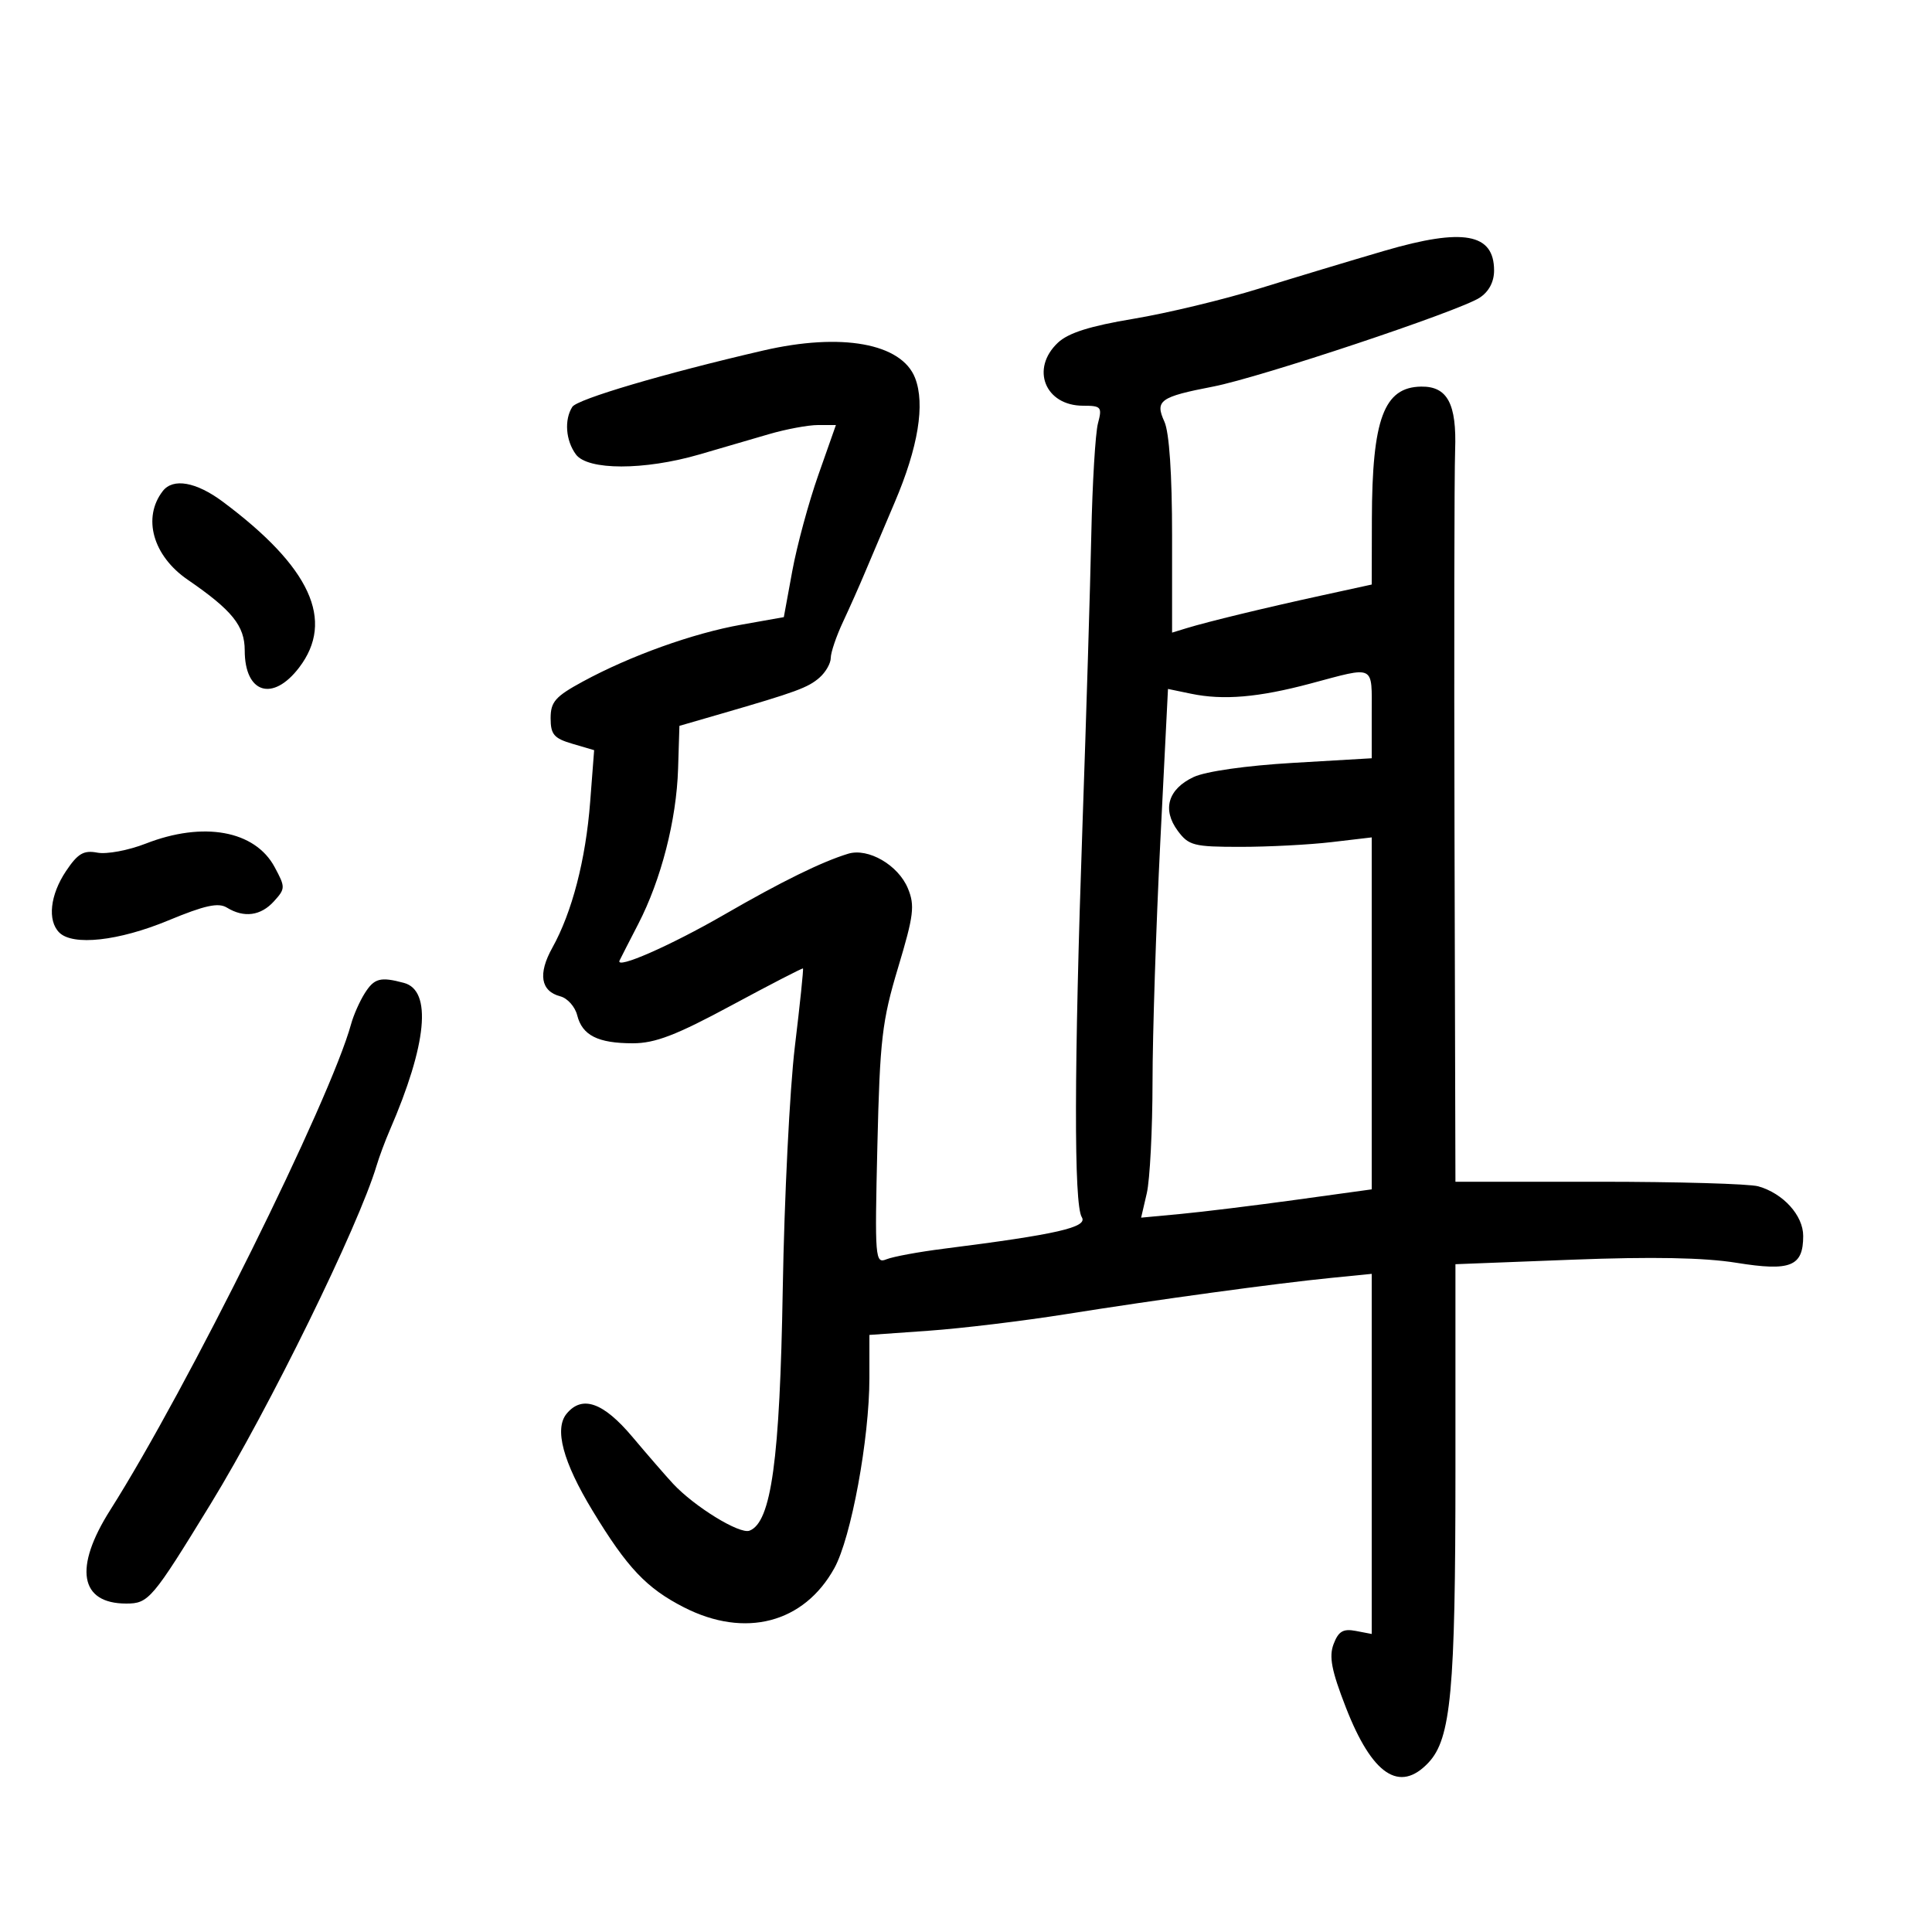 <svg xmlns="http://www.w3.org/2000/svg" width="300" height="300" viewBox="0 0 300 300" version="1.1">
	<path d="M 215 38.935 C 209.775 40.462, 201 43.109, 195.500 44.816 C 190 46.523, 181.235 48.630, 176.023 49.499 C 169.256 50.627, 165.896 51.689, 164.273 53.213 C 159.978 57.248, 162.275 63, 168.180 63 C 171.003 63, 171.165 63.194, 170.489 65.750 C 170.089 67.263, 169.624 75.025, 169.457 83 C 169.290 90.975, 168.676 111.225, 168.092 128 C 166.778 165.764, 166.738 187.038, 167.979 189 C 168.973 190.571, 164.131 191.677, 146.500 193.907 C 142.650 194.394, 138.668 195.129, 137.652 195.541 C 135.886 196.256, 135.824 195.478, 136.239 177.895 C 136.629 161.396, 136.961 158.546, 139.456 150.245 C 141.892 142.142, 142.082 140.612, 140.978 137.948 C 139.478 134.324, 134.812 131.619, 131.700 132.568 C 127.593 133.820, 121.361 136.882, 112.452 142.028 C 104.119 146.840, 95.519 150.611, 96.206 149.150 C 96.374 148.793, 97.675 146.250, 99.096 143.500 C 102.661 136.605, 105.044 127.330, 105.292 119.391 L 105.500 112.711 112 110.827 C 123.627 107.455, 125.475 106.776, 127.250 105.222 C 128.213 104.379, 129 103.002, 129 102.161 C 129 101.320, 129.855 98.802, 130.901 96.566 C 131.947 94.330, 133.462 90.925, 134.267 89 C 135.073 87.075, 137.173 82.125, 138.932 78 C 142.577 69.456, 143.674 62.769, 142.098 58.702 C 140.005 53.303, 130.666 51.613, 118.500 54.432 C 103.142 57.989, 89.630 61.978, 88.868 63.179 C 87.596 65.186, 87.837 68.395, 89.423 70.559 C 91.249 73.050, 100.032 73.056, 108.587 70.572 C 111.839 69.628, 116.689 68.213, 119.365 67.427 C 122.040 66.642, 125.483 66, 127.015 66 L 129.800 66 127.071 73.750 C 125.569 78.013, 123.749 84.724, 123.026 88.664 L 121.712 95.828 115.106 97.002 C 107.611 98.334, 97.859 101.834, 90.500 105.831 C 86.228 108.152, 85.500 108.981, 85.500 111.524 C 85.500 114.042, 86.020 114.653, 88.879 115.493 L 92.258 116.486 91.640 124.525 C 90.950 133.496, 88.833 141.657, 85.765 147.168 C 83.505 151.229, 83.950 153.913, 87.016 154.714 C 88.119 155.003, 89.294 156.322, 89.626 157.646 C 90.411 160.776, 92.841 162, 98.266 162 C 101.728 162, 104.988 160.748, 113.582 156.116 C 119.587 152.880, 124.583 150.300, 124.685 150.384 C 124.787 150.468, 124.220 155.929, 123.425 162.518 C 122.631 169.108, 121.785 186.045, 121.546 200.155 C 121.096 226.708, 119.765 236.386, 116.383 237.683 C 114.850 238.272, 107.813 233.946, 104.500 230.379 C 103.400 229.195, 100.563 225.925, 98.195 223.113 C 93.683 217.756, 90.408 216.599, 87.993 219.508 C 86.039 221.863, 87.406 226.988, 92.015 234.586 C 97.397 243.457, 100.390 246.620, 106.217 249.593 C 115.692 254.428, 124.834 252.041, 129.558 243.500 C 132.168 238.779, 135 223.414, 135 213.967 L 135 207.287 144.250 206.632 C 149.338 206.272, 158.900 205.116, 165.500 204.064 C 179.750 201.794, 198.057 199.291, 206.750 198.426 L 213 197.804 213 225.763 L 213 253.723 210.518 253.248 C 208.564 252.875, 207.834 253.307, 207.083 255.282 C 206.339 257.239, 206.756 259.402, 208.980 265.117 C 213.066 275.621, 217.330 278.471, 221.814 273.698 C 225.313 269.974, 226 262.553, 226 228.516 L 226 196.305 244.149 195.604 C 256.545 195.125, 264.622 195.278, 269.634 196.086 C 278.043 197.443, 280 196.656, 280 191.917 C 280 188.730, 276.898 185.306, 273.020 184.211 C 271.634 183.820, 260.487 183.500, 248.250 183.500 L 225.999 183.500 225.857 130 C 225.778 100.575, 225.820 73.537, 225.951 69.915 C 226.210 62.699, 224.756 59.972, 220.679 60.032 C 214.893 60.116, 213.061 65.048, 213.024 80.633 L 213 90.766 205.250 92.458 C 196.389 94.392, 187.534 96.536, 184.250 97.543 L 182 98.233 182 83.164 C 182 73.621, 181.562 67.134, 180.807 65.475 C 179.312 62.194, 180.102 61.626, 188.395 60.023 C 195.665 58.618, 226.540 48.323, 229.750 46.234 C 231.187 45.299, 232 43.772, 232 42.007 C 232 36.226, 227.222 35.362, 215 38.935 M 25.278 76.250 C 22.079 80.384, 23.739 86.305, 29.137 90.012 C 36.043 94.755, 38 97.178, 38 100.987 C 38 107.664, 42.345 109.037, 46.449 103.656 C 52.024 96.347, 48.208 88.057, 34.600 77.908 C 30.466 74.826, 26.874 74.187, 25.278 76.250 M 203.500 106.139 C 195.397 108.301, 189.959 108.764, 184.932 107.719 L 181.364 106.978 180.170 130.739 C 179.513 143.807, 178.970 160.575, 178.964 168 C 178.957 175.425, 178.556 183.205, 178.073 185.289 L 177.193 189.077 183.347 188.500 C 186.731 188.182, 194.787 187.193, 201.250 186.303 L 213 184.683 213 157.357 L 213 130.031 206.750 130.765 C 203.313 131.169, 196.951 131.500, 192.613 131.500 C 185.360 131.500, 184.577 131.299, 182.876 129 C 180.431 125.695, 181.372 122.521, 185.349 120.656 C 187.218 119.779, 193.484 118.886, 200.750 118.460 L 213 117.743 213 110.872 C 213 103.101, 213.658 103.428, 203.500 106.139 M 22.626 130.997 C 19.946 132.044, 16.571 132.676, 15.126 132.401 C 12.986 131.994, 12.084 132.523, 10.250 135.263 C 7.777 138.957, 7.339 142.939, 9.200 144.800 C 11.307 146.907, 18.431 146.122, 26.112 142.936 C 31.805 140.575, 33.898 140.116, 35.236 140.936 C 37.893 142.564, 40.498 142.212, 42.545 139.950 C 44.327 137.981, 44.331 137.770, 42.639 134.629 C 39.585 128.957, 31.573 127.503, 22.626 130.997 M 56.627 154.250 C 55.847 155.488, 54.900 157.625, 54.523 159 C 51.287 170.809, 29.087 215.601, 17.111 234.487 C 11.426 243.451, 12.378 249, 19.602 249 C 23.082 249, 23.628 248.355, 32.727 233.500 C 41.795 218.696, 55.655 190.435, 58.475 181 C 58.886 179.625, 59.808 177.150, 60.523 175.500 C 66.309 162.155, 67.113 153.800, 62.725 152.624 C 59.059 151.641, 58.114 151.893, 56.627 154.250" stroke="none" fill="black" fill-rule="evenodd"/>
</svg>